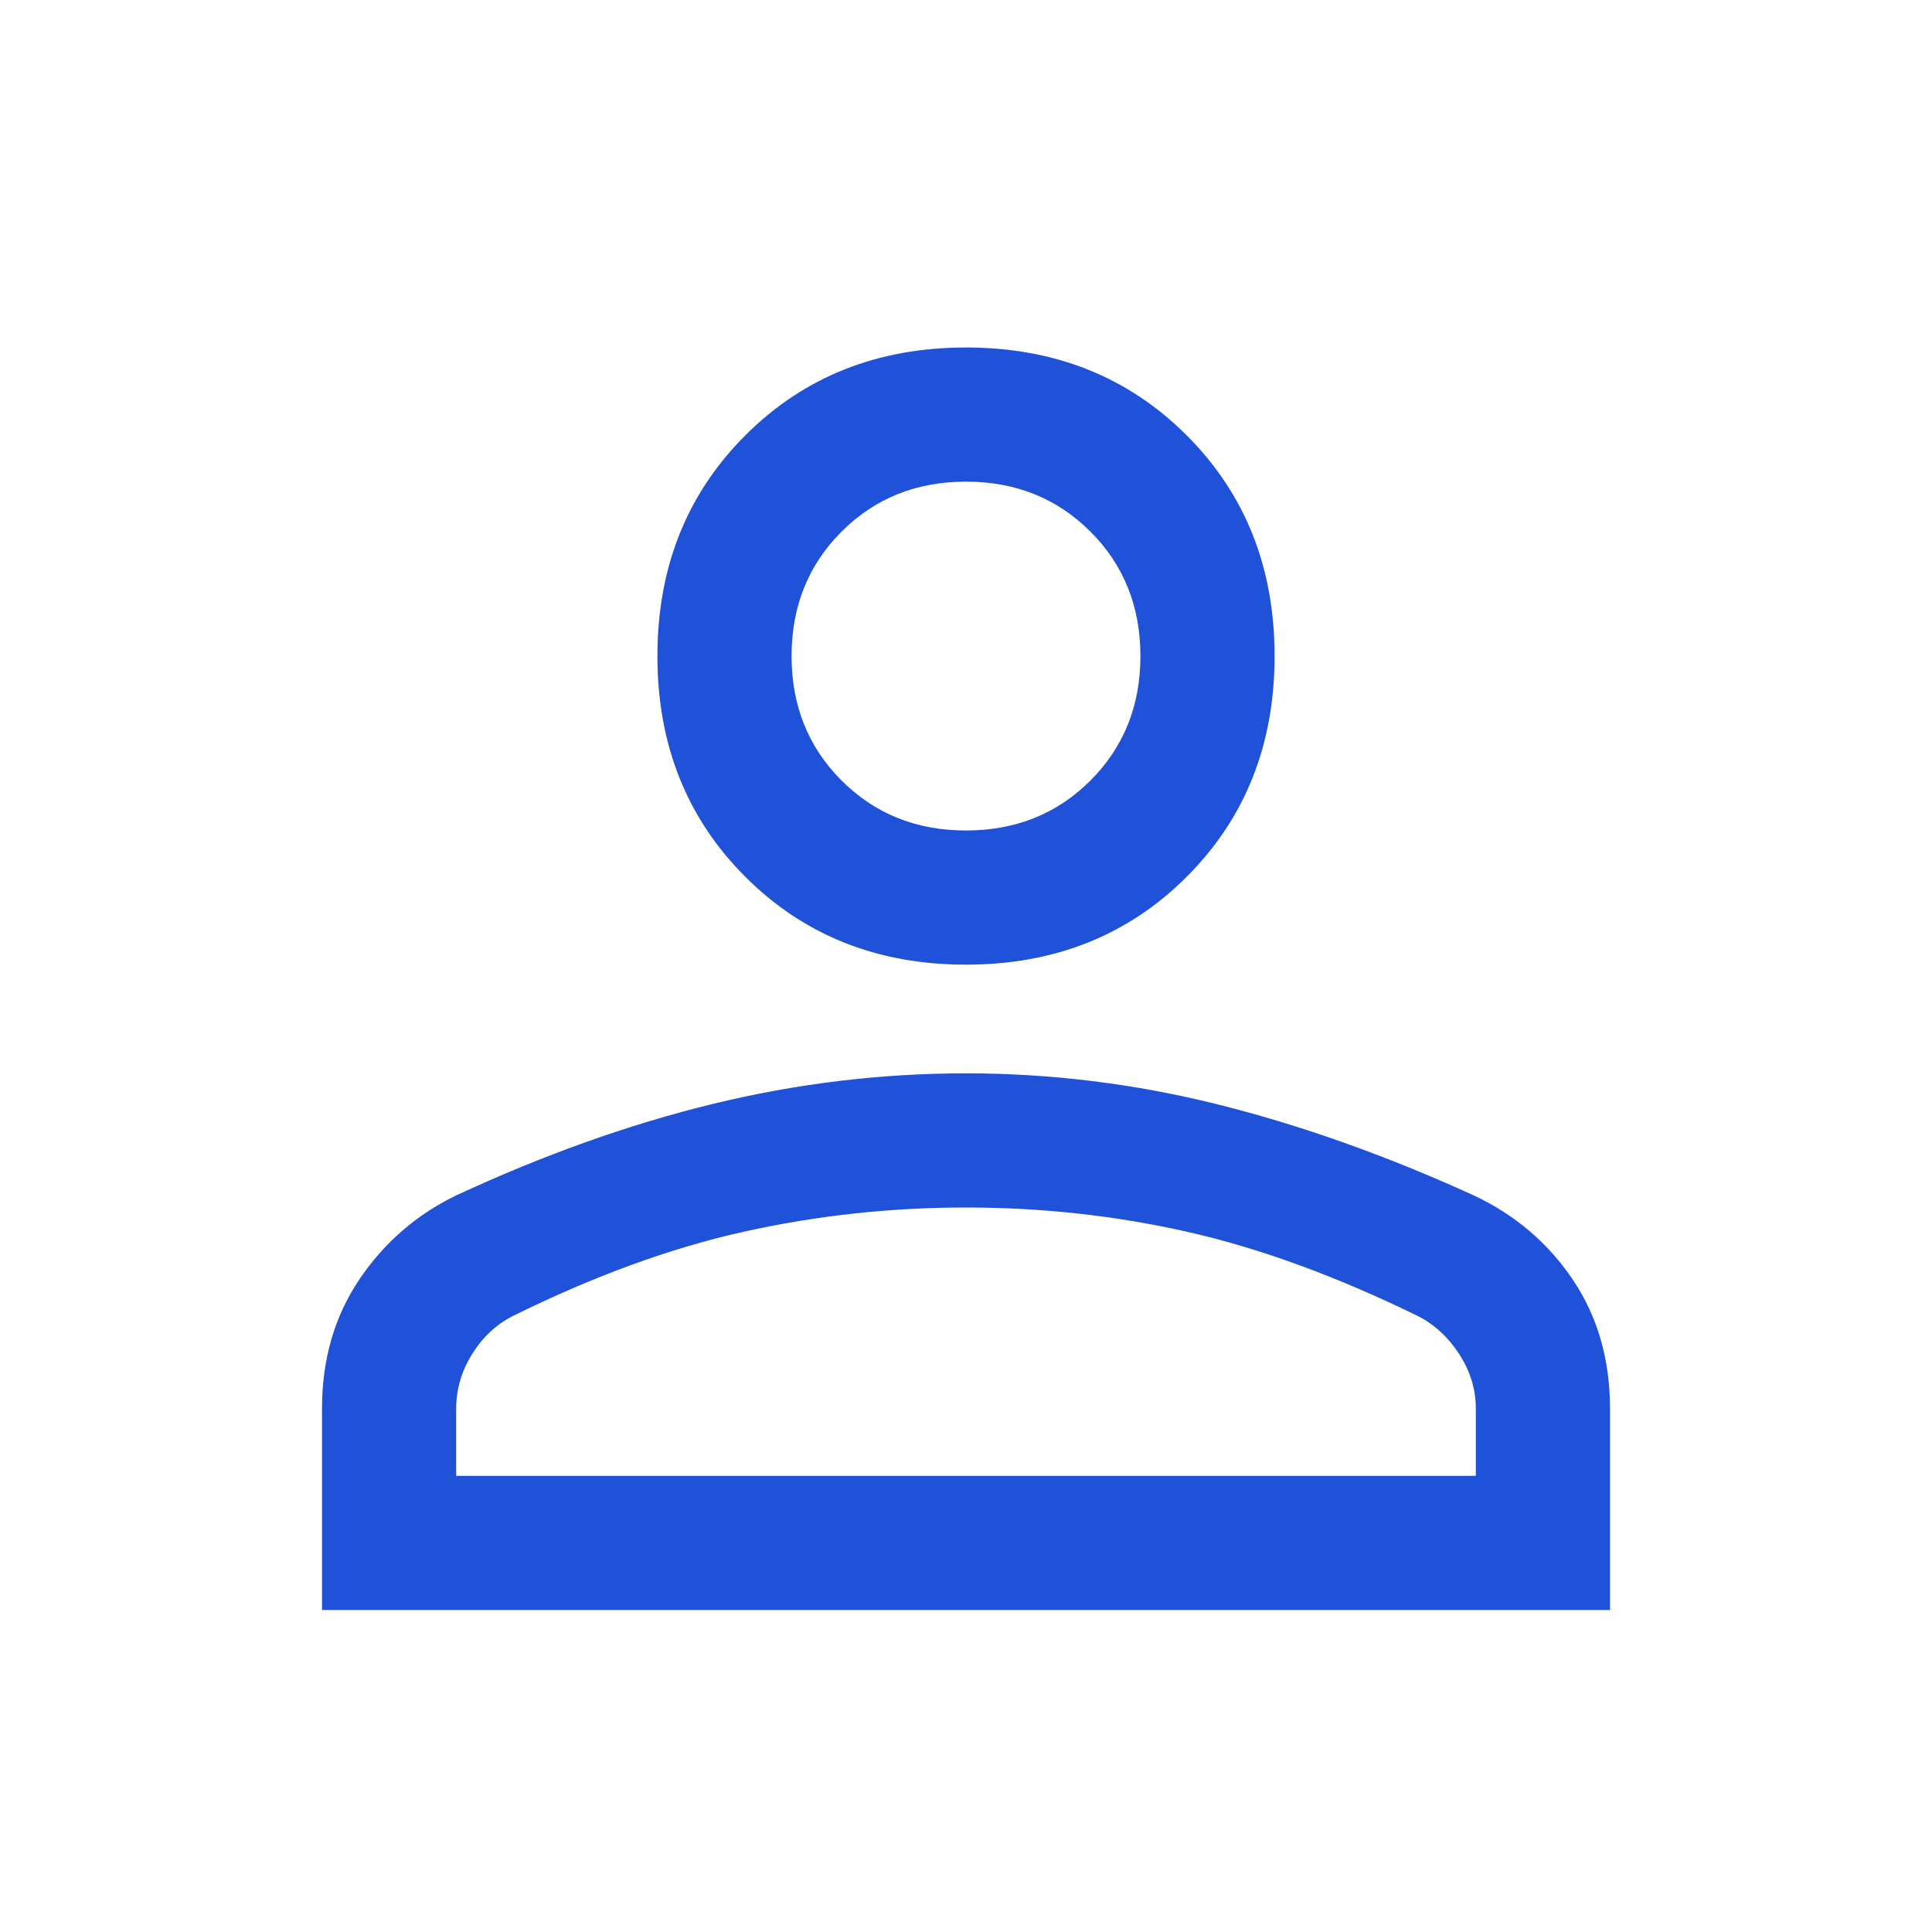 <svg xmlns="http://www.w3.org/2000/svg" height="40" viewBox="0 -960 960 960" width="40"><path fill="#2051d9" d="M480-480.667q-66 0-109.667-43.666Q326.667-568 326.667-634t43.666-109.666Q414-787.333 480-787.333t109.667 43.667Q633.333-700 633.333-634t-43.666 109.667Q546-480.667 480-480.667ZM160-160v-100q0-36.666 18.5-64.166T226.667-366Q292-396.333 354.333-411.5 416.667-426.666 480-426.666t125.333 15.5q62 15.5 127.281 45.296 30.534 14.417 48.96 41.81Q800-296.666 800-260v100H160Zm66.666-66.666h506.668V-260q0-14.333-8.167-27t-20.5-19Q644-335.667 590.333-347.833 536.667-360 480-360t-111 12.167Q314.667-335.667 254.667-306q-12.334 6.333-20.167 19-7.834 12.667-7.834 27v33.334ZM480-547.333q37 0 61.833-24.833Q566.667-597 566.667-634t-24.834-61.833Q517-720.667 480-720.667t-61.833 24.834Q393.333-671 393.333-634t24.834 61.834Q443-547.333 480-547.333ZM480-634Zm0 407.334Z"/></svg>